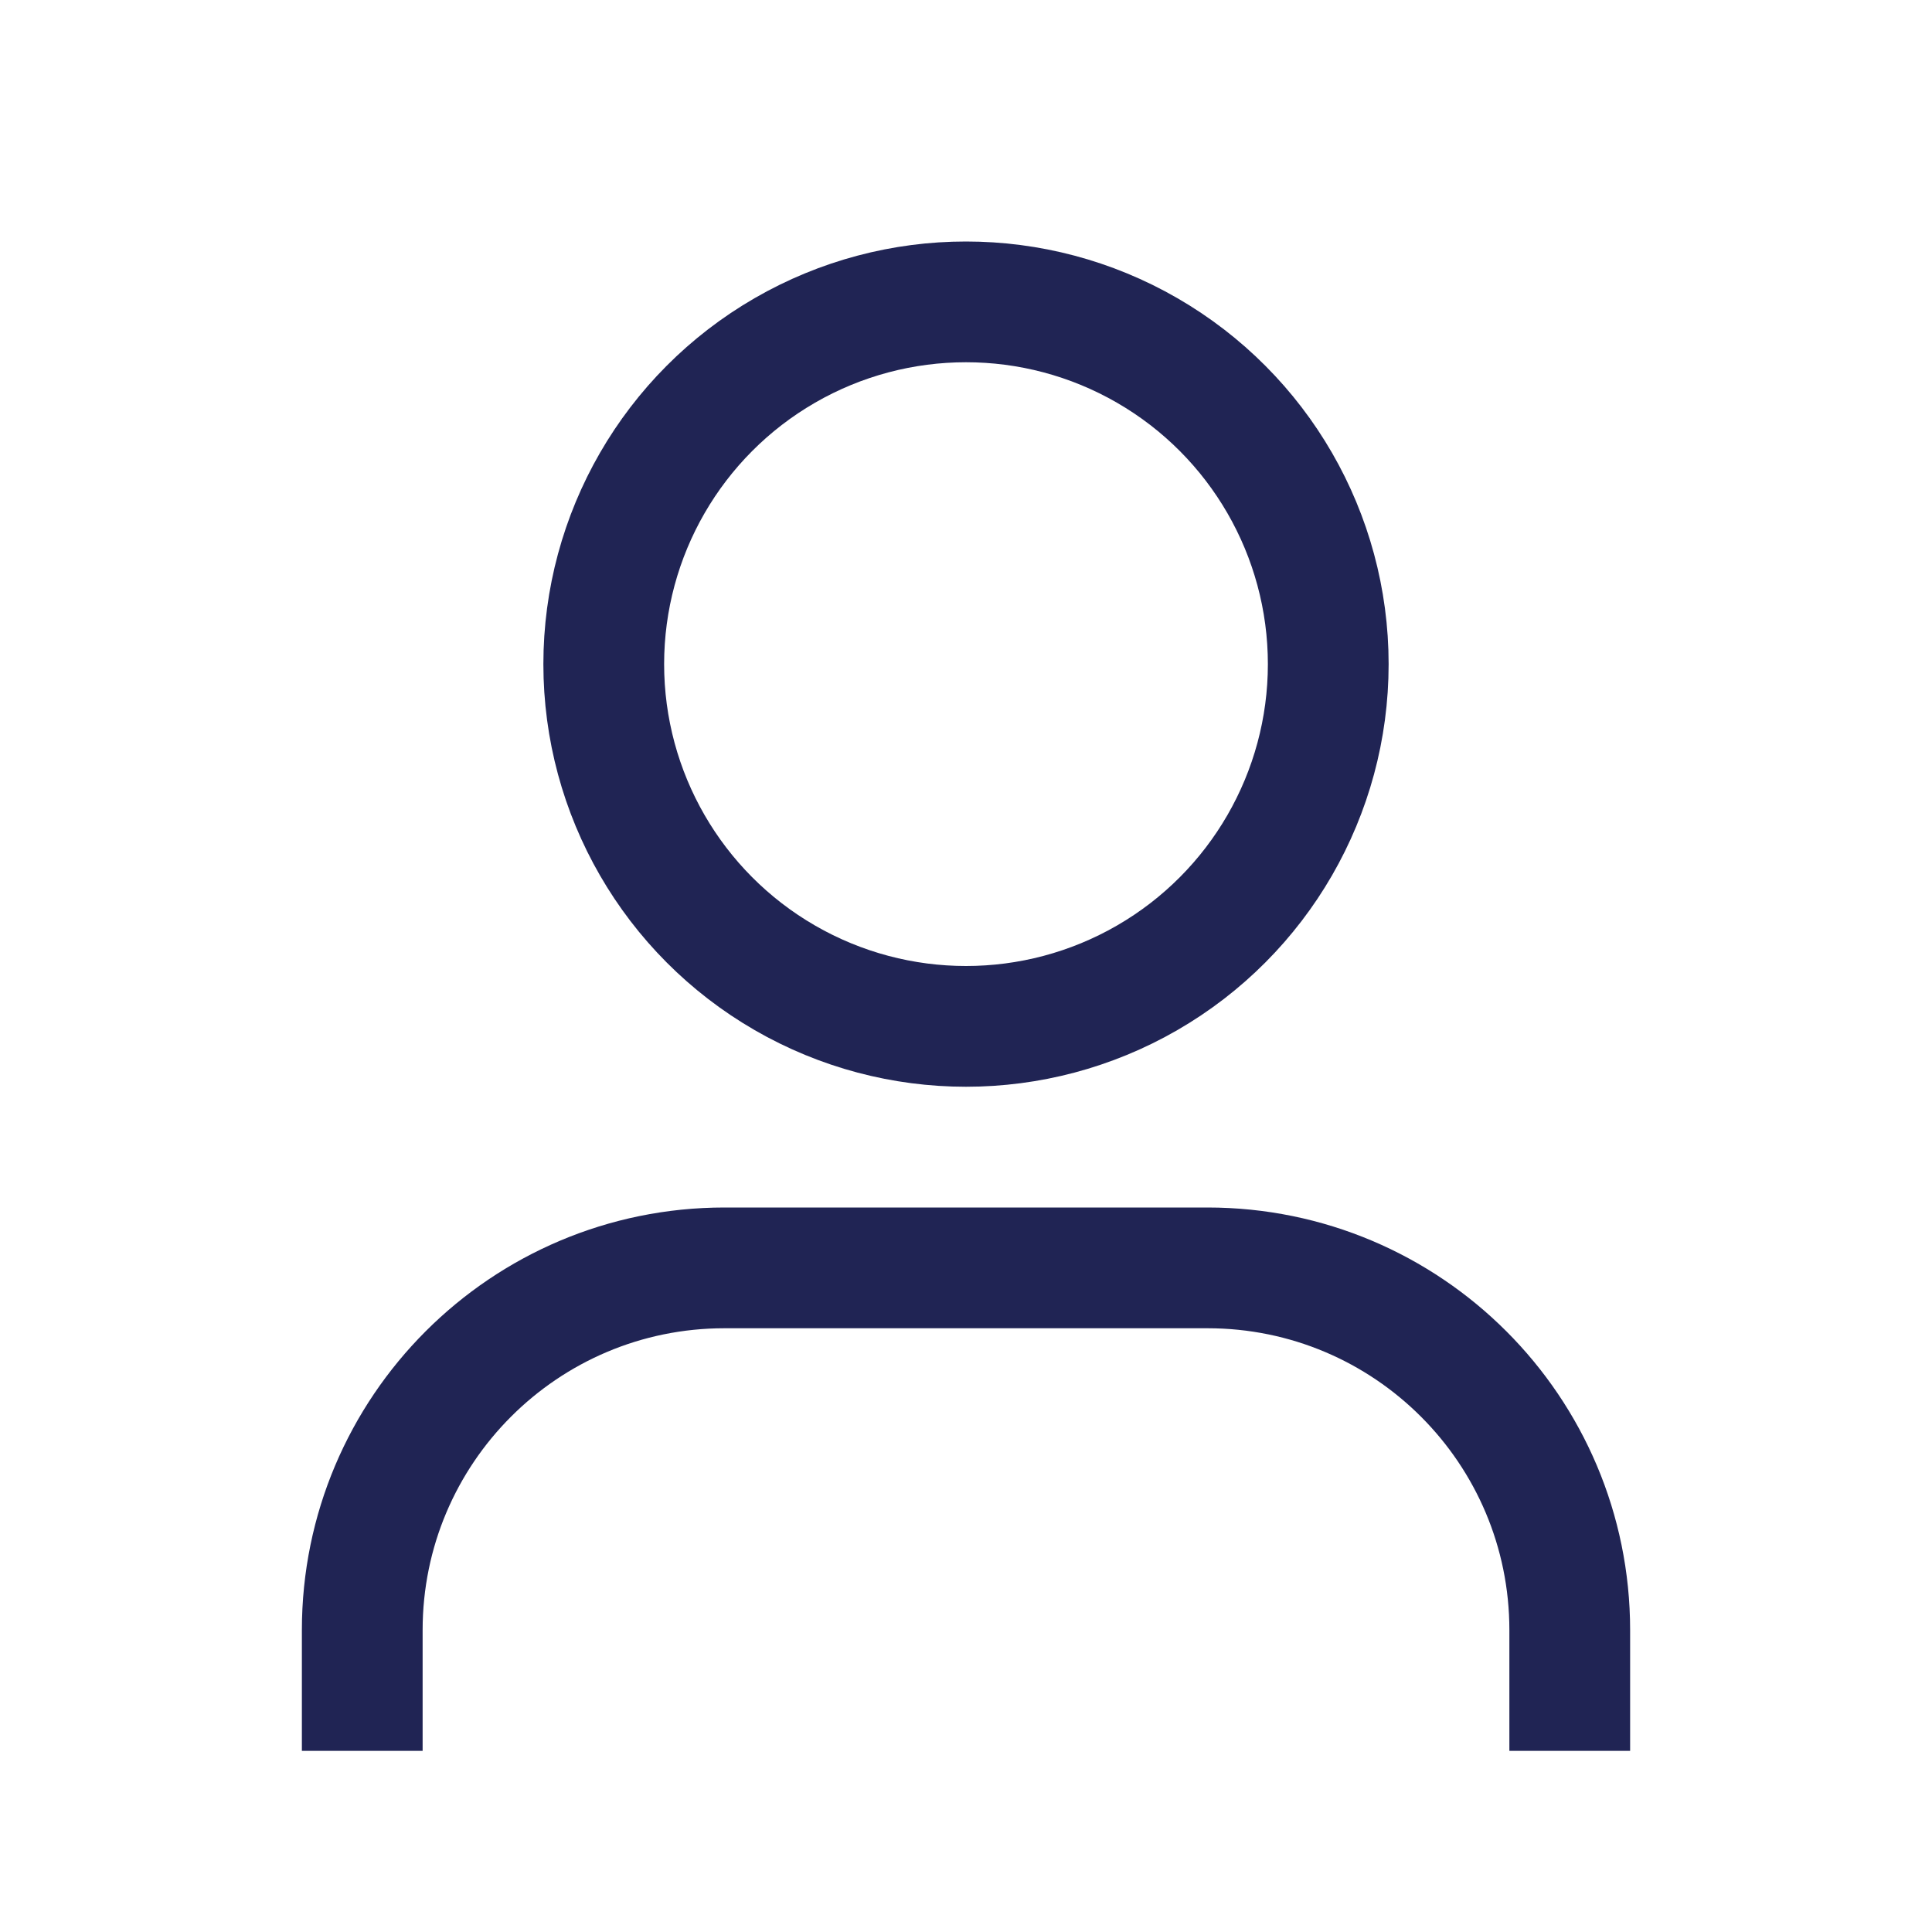 <svg width="32" height="32" viewBox="0 0 32 32" fill="none" xmlns="http://www.w3.org/2000/svg">
<g clip-path="url(#clip0)">
<circle cx="16" cy="11" r="6" stroke="#202454" stroke-width="2" stroke-miterlimit="10"/>
<path d="M6 27C6 23.686 8.686 21 12 21H20C23.314 21 26 23.686 26 27V30H6V27Z" stroke="#202454" stroke-width="2" stroke-miterlimit="10"/>
</g>
<defs>
<clipPath id="clip0">
<rect width="22" height="26" fill="white" transform="translate(5 3)"/>
</clipPath>
</defs>
</svg>
